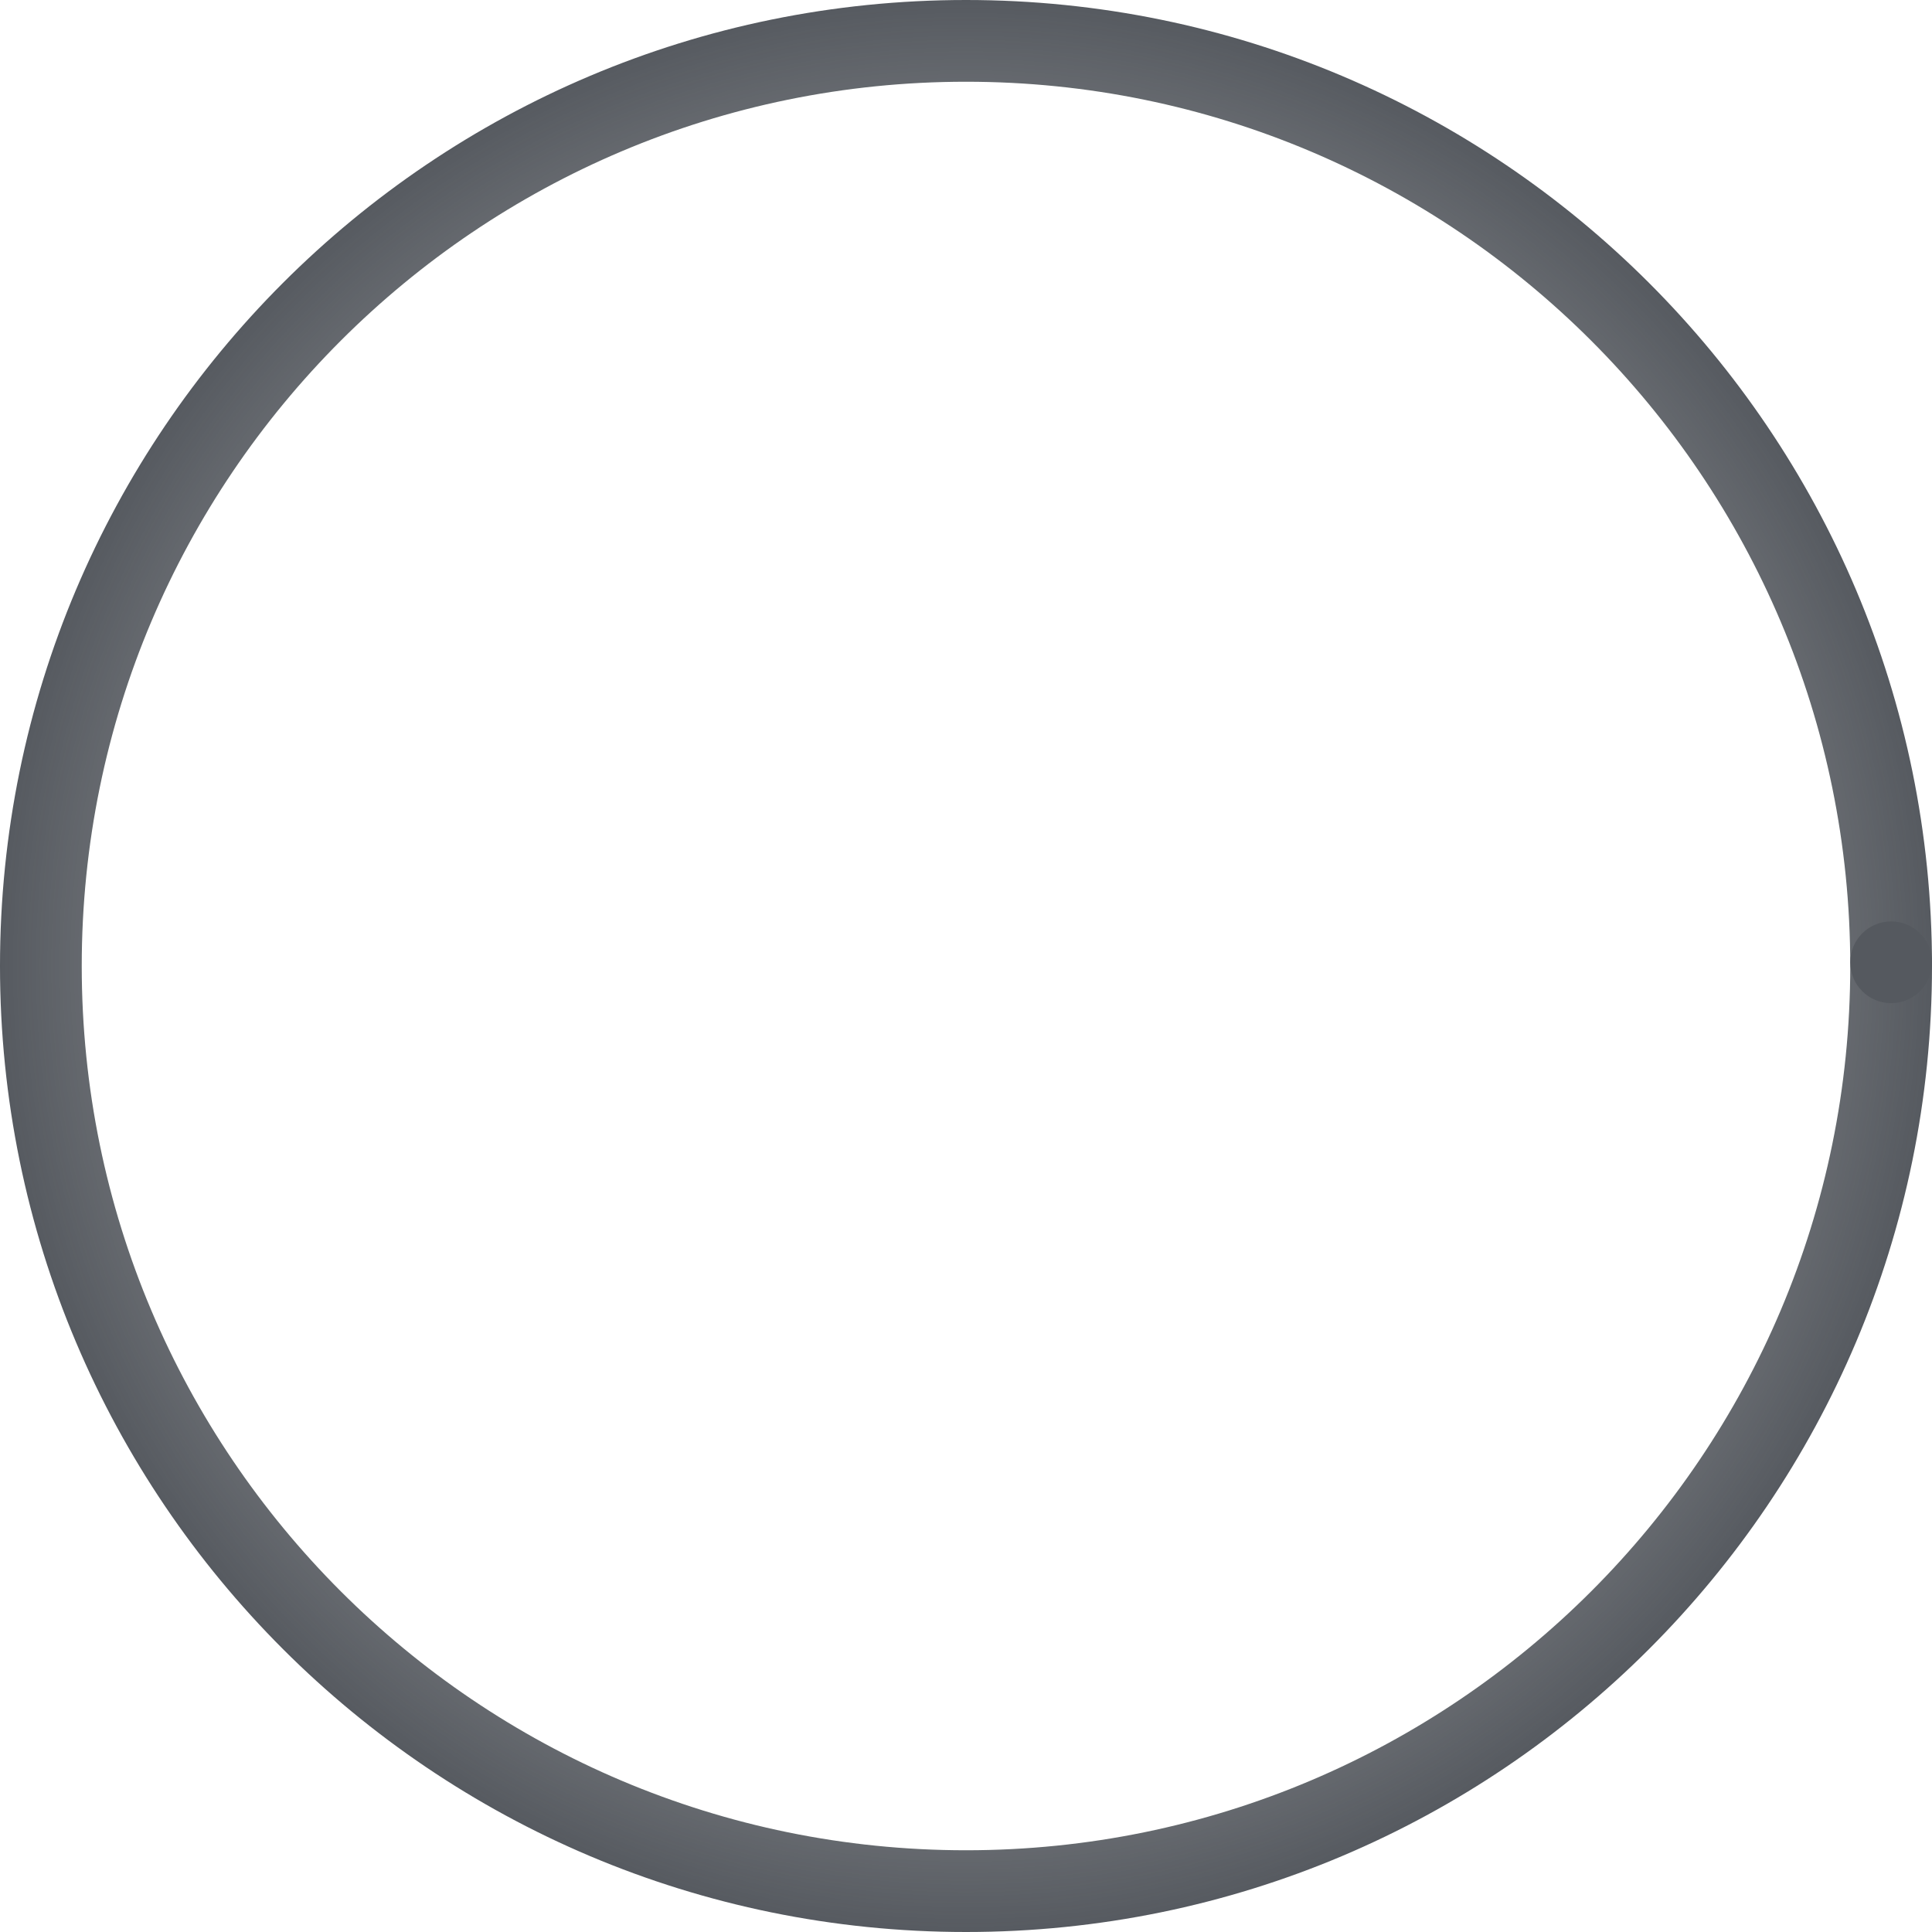 <svg width="260" height="260" viewBox="0 0 260 260" fill="none" xmlns="http://www.w3.org/2000/svg">
<path fill-rule="evenodd" clip-rule="evenodd" d="M130 260C201.797 260 260 201.797 260 130C260 58.203 201.797 0 130 0C58.203 0 0 58.203 0 130C0 201.797 58.203 260 130 260ZM130 249C195.722 249 249 195.722 249 130C249 64.278 195.722 11 130 11C64.278 11 11 64.278 11 130C11 195.722 64.278 249 130 249Z" fill="url(#paint0_angular)"/>
<circle cx="254.5" cy="129.5" r="5.5" fill="#55595F"/>
<defs>
<radialGradient id="paint0_angular" cx="0" cy="0" r="1" gradientUnits="userSpaceOnUse" gradientTransform="translate(130 130) scale(130)">
<stop stop-color="#55595F" stop-opacity="0"/>
<stop offset="1" stop-color="#55595F"/>
</radialGradient>
</defs>
</svg>
